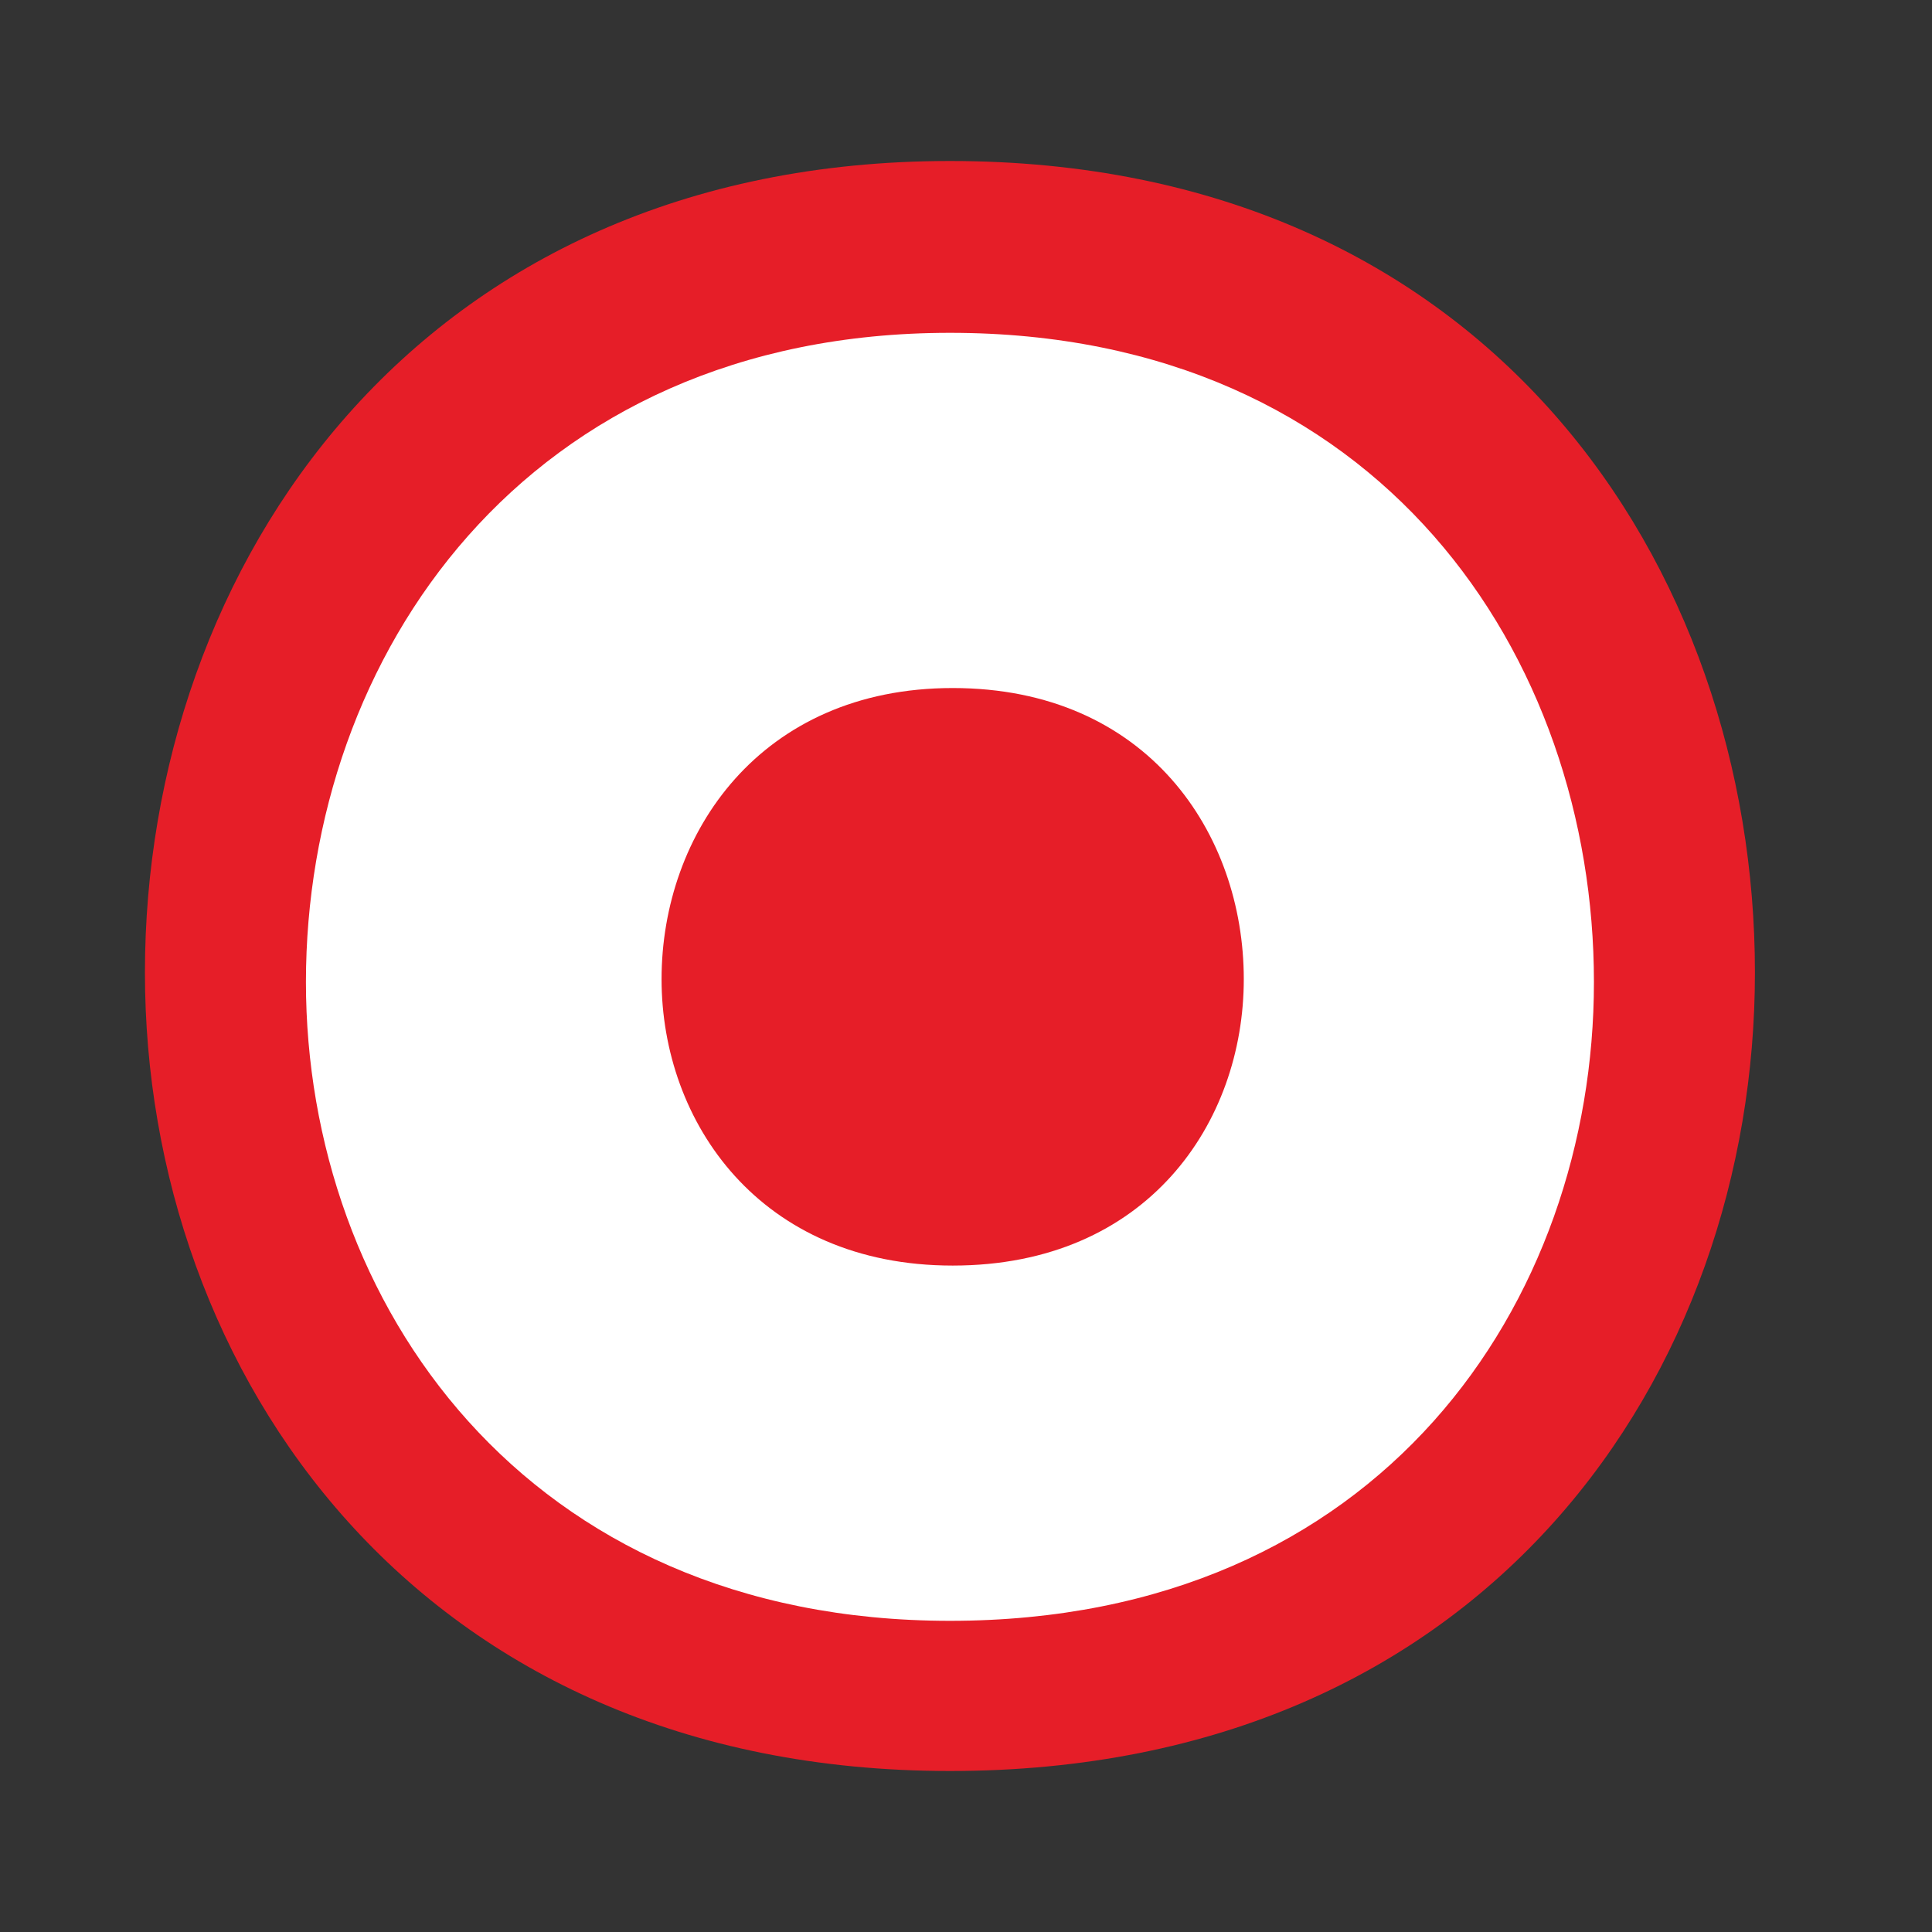 <?xml version="1.0" encoding="utf-8"?>
<!-- Generator: Adobe Illustrator 16.0.0, SVG Export Plug-In . SVG Version: 6.00 Build 0)  -->
<!DOCTYPE svg PUBLIC "-//W3C//DTD SVG 1.1//EN" "http://www.w3.org/Graphics/SVG/1.1/DTD/svg11.dtd">
<svg version="1.1" xmlns="http://www.w3.org/2000/svg" xmlns:xlink="http://www.w3.org/1999/xlink" x="0px" y="0px" width="120px"
	 height="120px" viewBox="0 0 120 120" enable-background="new 0 0 120 120" xml:space="preserve">
<rect x="0" y="0" width="120" height="120" fill="#333333" stroke="none"/>
<g id="Layer_1" display="none">
	<g id="Layer_1_1_">
		
			<line display="inline" fill="none" stroke="#E50012" stroke-width="0.5" x1="376.335" y1="-3453.415" x2="-173.313" y2="3613.326"/>
		
			<line display="inline" fill="none" stroke="#E50012" stroke-width="0.5" x1="2847.939" y1="-235.333" x2="-4212.604" y2="388.914"/>
		<path display="inline" fill="#E50012" d="M34.558,13.289c0,0,74.624-10.213,62.502,133.954l9.991-140.685L34.558,13.289z"/>
	</g>
	<g id="Layer_2">
		
			<line display="inline" fill="none" stroke="#E50012" stroke-width="0.5" x1="2831.523" y1="-197.881" x2="-4229.02" y2="426.366"/>
		<path display="inline" fill="#E50012" d="M0,52.421c0,0,58.442-5.556,50.545,20.001l6.264-24.846L0,52.421z"/>
	</g>
	<g enable-background="new    ">
		<path display="inline" fill="#E61E28" d="M114.064,58.115v3.092H38.669v6.918L5.273,59.824l33.25-9.115v7.406H114.064z"/>
	</g>
</g>
<g id="Layer_2_1_" display="none">
	<g display="inline">
		<path fill="#E61E28" d="M55.274,10.267h9.595v46.932h45.886v8.898H64.869v47.63h-9.595v-47.63H9.04v-8.898h46.234V10.267z"/>
	</g>
</g>
<g id="Layer_3_1_" display="none">
	<g display="inline">
		<path fill="#E61E28" d="M9.04,57.199h101.715v8.898H9.04V57.199z"/>
	</g>
</g>
<g id="Layer_4" display="none">
	<g display="inline">
		<path fill="#E61E28" d="M59.528,3.736l23.285,53.146h-47.41L59.528,3.736z"/>
	</g>
	<g display="inline">
		<path fill="#E61E28" d="M59.5,116.672L35.206,63.375h47.43L59.5,116.672z M59.5,111.403l19.953-46.008H38.508L59.5,111.403z"/>
	</g>
</g>
<g id="Layer_5">
	<g>
		<path fill="#E61E28" d="M109.002,60.407c0,24.795-16.531,49.593-49.997,49.593C25.938,110,9.002,85.202,9.002,60.407
			C9.002,35.204,25.938,10,59.005,10C92.471,10,109.002,35.204,109.002,60.407z"/>
	</g>
	<g>
		<path fill="#FFFFFF" d="M99.002,60.998c0,19.836-13.225,39.674-39.998,39.674c-26.454,0-40.002-19.838-40.002-39.674
			c0-20.163,13.548-40.326,40.002-40.326C85.777,20.672,99.002,40.835,99.002,60.998z"/>
	</g>
	<g>
		<path fill="#E61E28" d="M77.254,60.817c0,8.895-5.979,17.79-18.081,17.79c-11.958,0-18.082-8.896-18.082-17.79
			c0-9.041,6.125-18.082,18.082-18.082C71.275,42.735,77.254,51.776,77.254,60.817z"/>
	</g>
</g>
</svg>

